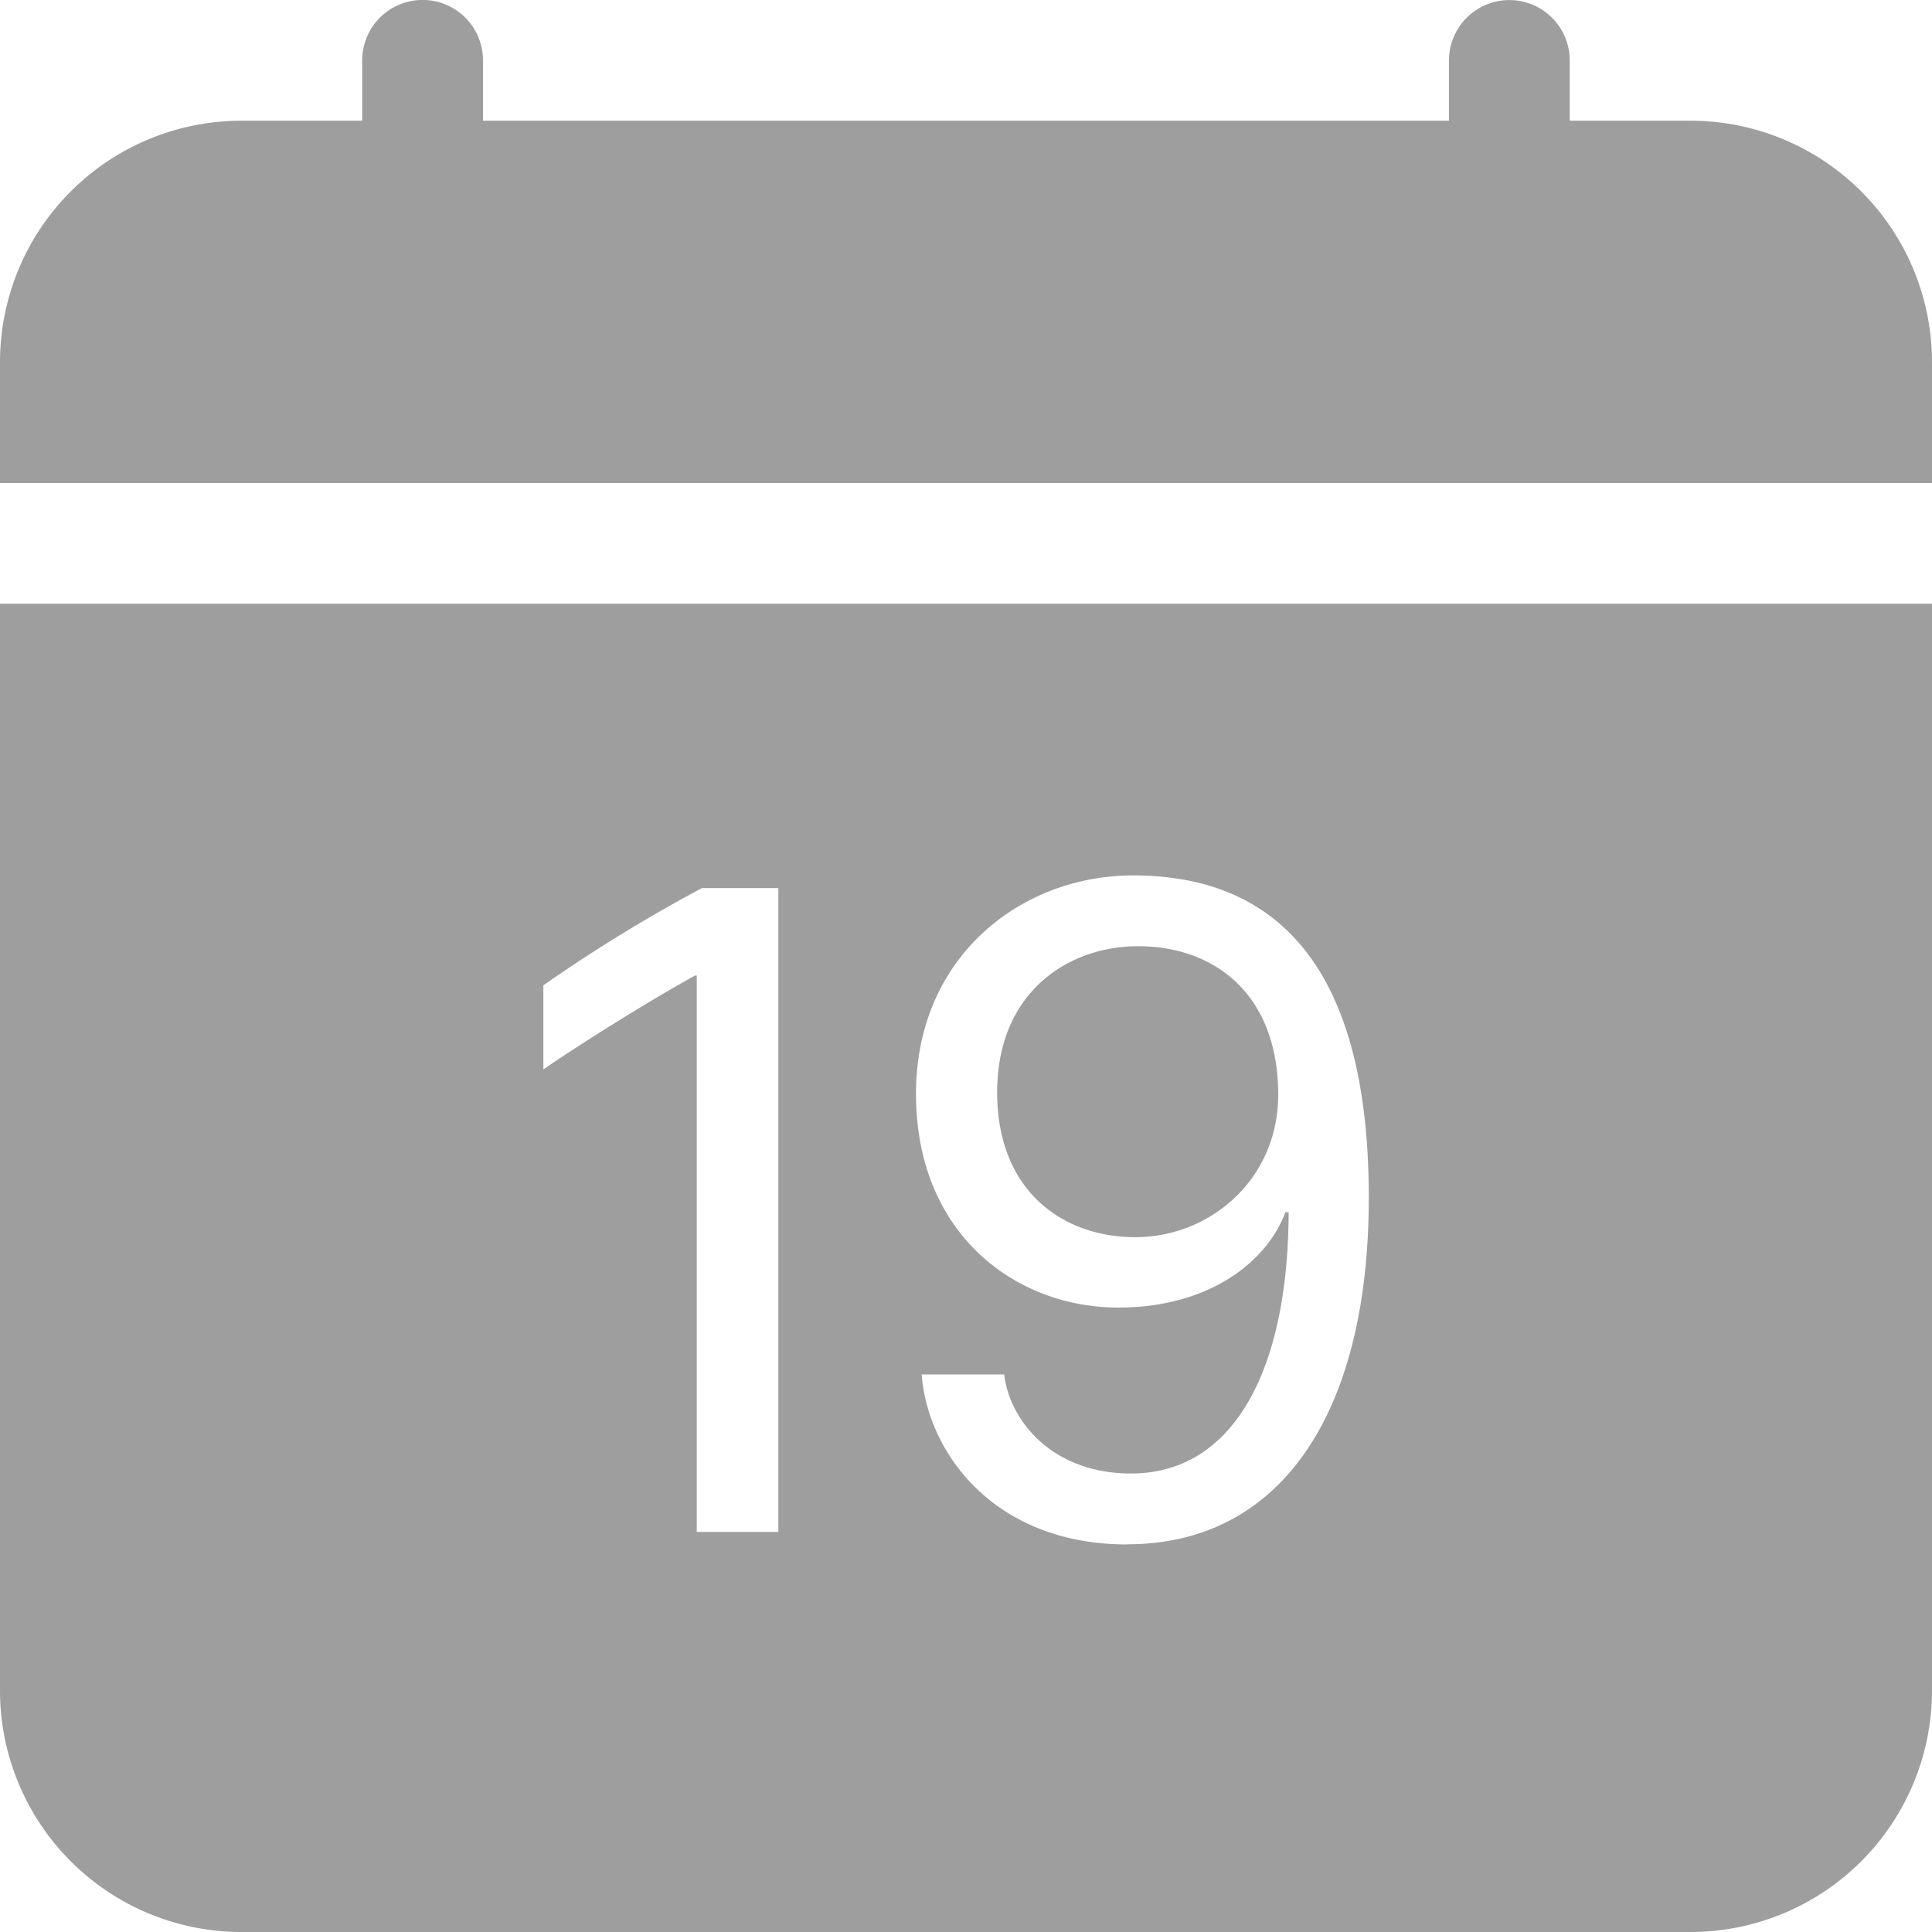 <svg width="25" height="25" fill="none" xmlns="http://www.w3.org/2000/svg"><path d="M6.25.781a.781.781 0 0 0-1.563 0v.781H3.125A3.125 3.125 0 0 0 0 4.688V6.25h25V4.687a3.125 3.125 0 0 0-3.125-3.125h-1.563v-.78a.781.781 0 1 0-1.562 0v.78H6.25v-.78zm8.44 15.228c.977 0 1.85-.756 1.85-1.843 0-1.3-.823-1.922-1.812-1.922-.915 0-1.825.604-1.825 1.89 0 1.277.849 1.875 1.788 1.875z" fill="#9E9E9E"/><path d="M25 21.875V7.812H0v14.063A3.125 3.125 0 0 0 3.125 25h18.75A3.125 3.125 0 0 0 25 21.875zm-10.412-1.89c-1.735 0-2.588-1.2-2.661-2.2h1.067c.067.58.604 1.282 1.642 1.282 1.319 0 2.033-1.325 2.039-3.381h-.042c-.24.647-.995 1.234-2.161 1.234-1.331 0-2.619-.953-2.619-2.765 0-1.777 1.361-2.827 2.808-2.827 1.831 0 3.051 1.147 3.051 4.169 0 2.82-1.159 4.486-3.124 4.486v.001zm-4.516-8.493v8.331H9.016v-7.2h-.02c-.452.244-1.379.813-1.965 1.215V12.75c.658-.46 1.343-.88 2.052-1.258h.989z" fill="#9E9E9E"/></svg>